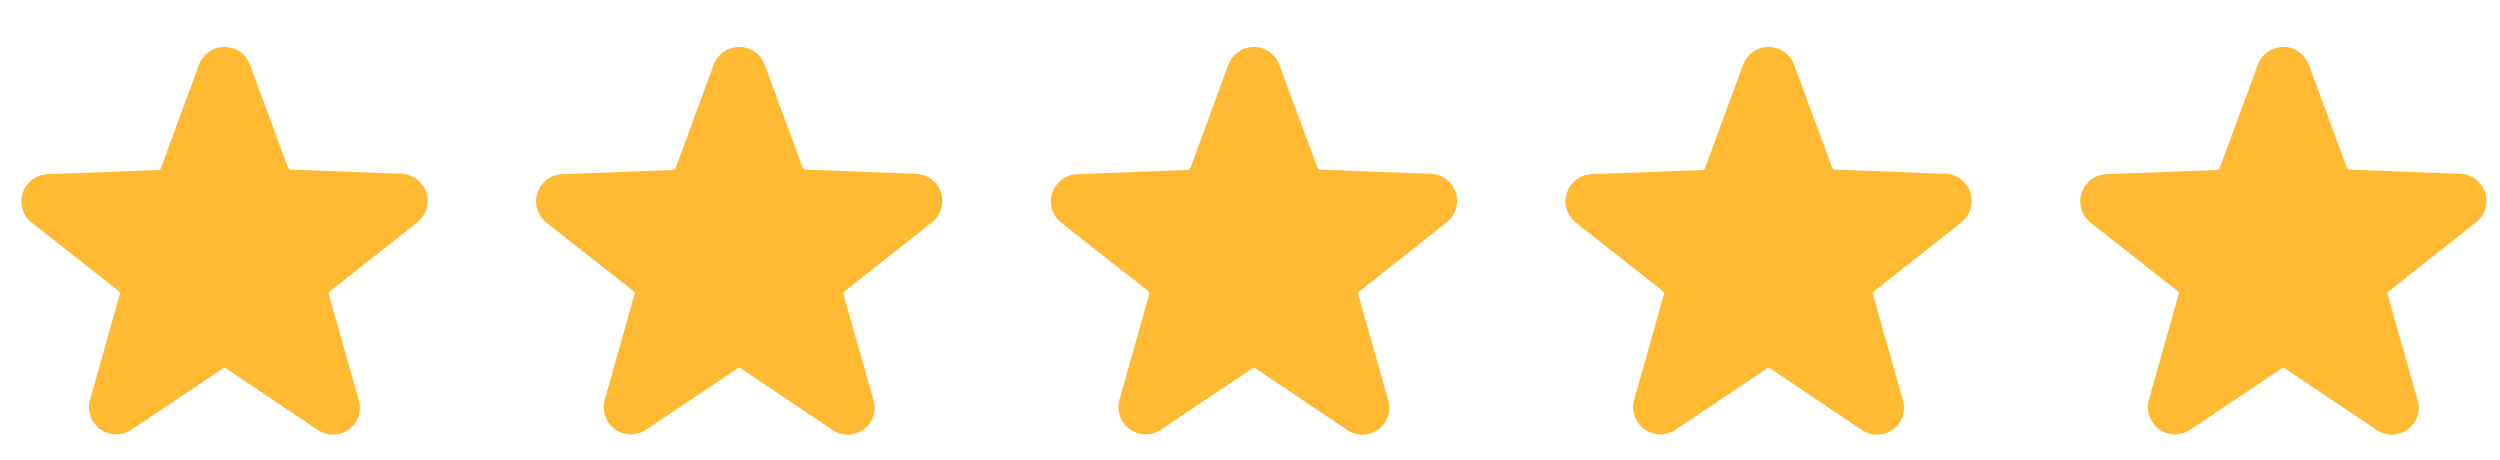 <svg width="136" height="25" viewBox="0 0 136 25" fill="none" xmlns="http://www.w3.org/2000/svg">
<path d="M22.667 12.12C22.915 11.936 23.098 11.678 23.192 11.384C23.286 11.09 23.286 10.773 23.191 10.479C23.096 10.185 22.912 9.928 22.663 9.744C22.415 9.56 22.116 9.459 21.807 9.454L15.807 9.227C15.777 9.225 15.749 9.214 15.725 9.197C15.702 9.179 15.684 9.155 15.673 9.127L13.6 3.527C13.496 3.242 13.307 2.996 13.058 2.822C12.809 2.648 12.513 2.555 12.21 2.555C11.907 2.555 11.611 2.648 11.362 2.822C11.113 2.996 10.924 3.242 10.82 3.527L8.753 9.147C8.743 9.175 8.725 9.199 8.701 9.217C8.678 9.234 8.65 9.245 8.62 9.247L2.62 9.474C2.311 9.479 2.011 9.58 1.763 9.764C1.515 9.948 1.33 10.205 1.236 10.499C1.141 10.793 1.14 11.11 1.234 11.404C1.328 11.698 1.512 11.956 1.76 12.14L6.467 15.84C6.49 15.859 6.508 15.884 6.517 15.912C6.527 15.941 6.528 15.971 6.52 16L4.9 21.74C4.816 22.033 4.824 22.344 4.923 22.631C5.022 22.919 5.208 23.169 5.454 23.347C5.7 23.526 5.995 23.624 6.299 23.629C6.604 23.633 6.902 23.544 7.153 23.374L12.127 20.04C12.151 20.023 12.18 20.014 12.21 20.014C12.24 20.014 12.269 20.023 12.293 20.04L17.267 23.374C17.515 23.55 17.812 23.645 18.117 23.645C18.421 23.645 18.718 23.55 18.967 23.374C19.213 23.197 19.398 22.948 19.497 22.662C19.597 22.375 19.605 22.065 19.52 21.774L17.887 16.014C17.878 15.985 17.878 15.954 17.888 15.925C17.898 15.896 17.916 15.872 17.94 15.854L22.667 12.12Z" fill="#FFA800" fill-opacity="0.8"/>
<path d="M50.667 12.12C50.914 11.936 51.098 11.678 51.192 11.384C51.286 11.09 51.286 10.773 51.191 10.479C51.096 10.185 50.912 9.928 50.663 9.744C50.415 9.56 50.116 9.459 49.807 9.454L43.807 9.227C43.777 9.225 43.749 9.214 43.725 9.197C43.702 9.179 43.684 9.155 43.673 9.127L41.6 3.527C41.496 3.242 41.307 2.996 41.058 2.822C40.809 2.648 40.513 2.555 40.21 2.555C39.907 2.555 39.611 2.648 39.362 2.822C39.113 2.996 38.924 3.242 38.82 3.527L36.753 9.147C36.743 9.175 36.725 9.199 36.702 9.217C36.678 9.234 36.65 9.245 36.62 9.247L30.62 9.474C30.311 9.479 30.012 9.58 29.763 9.764C29.515 9.948 29.331 10.205 29.236 10.499C29.141 10.793 29.14 11.11 29.234 11.404C29.328 11.698 29.512 11.956 29.76 12.14L34.467 15.84C34.49 15.859 34.508 15.884 34.517 15.912C34.527 15.941 34.528 15.971 34.52 16L32.9 21.74C32.816 22.033 32.824 22.344 32.923 22.631C33.022 22.919 33.208 23.169 33.454 23.347C33.7 23.526 33.995 23.624 34.3 23.629C34.603 23.633 34.902 23.544 35.153 23.374L40.127 20.04C40.151 20.023 40.18 20.014 40.21 20.014C40.24 20.014 40.269 20.023 40.293 20.04L45.267 23.374C45.515 23.55 45.812 23.645 46.117 23.645C46.421 23.645 46.718 23.55 46.967 23.374C47.213 23.197 47.398 22.948 47.498 22.662C47.597 22.375 47.605 22.065 47.52 21.774L45.887 16.014C45.878 15.985 45.879 15.954 45.888 15.925C45.898 15.896 45.916 15.872 45.94 15.854L50.667 12.12Z" fill="#FFA800" fill-opacity="0.8"/>
<path d="M78.667 12.12C78.915 11.936 79.098 11.678 79.192 11.384C79.286 11.09 79.286 10.773 79.191 10.479C79.096 10.185 78.912 9.928 78.663 9.744C78.415 9.56 78.116 9.459 77.807 9.454L71.807 9.227C71.777 9.225 71.749 9.214 71.725 9.197C71.702 9.179 71.684 9.155 71.673 9.127L69.6 3.527C69.496 3.242 69.307 2.996 69.058 2.822C68.809 2.648 68.513 2.555 68.21 2.555C67.907 2.555 67.611 2.648 67.362 2.822C67.113 2.996 66.924 3.242 66.82 3.527L64.753 9.147C64.743 9.175 64.725 9.199 64.701 9.217C64.678 9.234 64.65 9.245 64.62 9.247L58.62 9.474C58.311 9.479 58.011 9.58 57.763 9.764C57.515 9.948 57.331 10.205 57.236 10.499C57.141 10.793 57.14 11.11 57.234 11.404C57.328 11.698 57.512 11.956 57.76 12.14L62.467 15.84C62.49 15.859 62.508 15.884 62.517 15.912C62.527 15.941 62.528 15.971 62.52 16L60.9 21.74C60.816 22.033 60.824 22.344 60.923 22.631C61.022 22.919 61.208 23.169 61.454 23.347C61.7 23.526 61.995 23.624 62.3 23.629C62.603 23.633 62.902 23.544 63.153 23.374L68.127 20.04C68.151 20.023 68.18 20.014 68.21 20.014C68.24 20.014 68.269 20.023 68.293 20.04L73.267 23.374C73.515 23.55 73.812 23.645 74.117 23.645C74.421 23.645 74.718 23.55 74.967 23.374C75.213 23.197 75.398 22.948 75.498 22.662C75.597 22.375 75.605 22.065 75.52 21.774L73.887 16.014C73.878 15.985 73.879 15.954 73.888 15.925C73.898 15.896 73.916 15.872 73.94 15.854L78.667 12.12Z" fill="#FFA800" fill-opacity="0.8"/>
<path d="M106.667 12.12C106.914 11.936 107.098 11.678 107.192 11.384C107.286 11.09 107.286 10.773 107.191 10.479C107.096 10.185 106.912 9.928 106.663 9.744C106.415 9.56 106.116 9.459 105.807 9.454L99.807 9.227C99.777 9.225 99.749 9.214 99.725 9.197C99.702 9.179 99.684 9.155 99.673 9.127L97.6 3.527C97.496 3.242 97.307 2.996 97.058 2.822C96.809 2.648 96.513 2.555 96.21 2.555C95.907 2.555 95.611 2.648 95.362 2.822C95.113 2.996 94.924 3.242 94.82 3.527L92.753 9.147C92.743 9.175 92.725 9.199 92.701 9.217C92.678 9.234 92.65 9.245 92.62 9.247L86.62 9.474C86.311 9.479 86.011 9.58 85.763 9.764C85.515 9.948 85.331 10.205 85.236 10.499C85.141 10.793 85.14 11.11 85.234 11.404C85.328 11.698 85.512 11.956 85.76 12.14L90.467 15.84C90.49 15.859 90.508 15.884 90.517 15.912C90.527 15.941 90.528 15.971 90.52 16L88.9 21.74C88.816 22.033 88.824 22.344 88.923 22.631C89.022 22.919 89.208 23.169 89.454 23.347C89.7 23.526 89.995 23.624 90.299 23.629C90.603 23.633 90.902 23.544 91.153 23.374L96.127 20.04C96.151 20.023 96.18 20.014 96.21 20.014C96.24 20.014 96.269 20.023 96.293 20.04L101.267 23.374C101.515 23.55 101.812 23.645 102.117 23.645C102.421 23.645 102.718 23.55 102.967 23.374C103.213 23.197 103.398 22.948 103.498 22.662C103.597 22.375 103.604 22.065 103.52 21.774L101.887 16.014C101.878 15.985 101.879 15.954 101.888 15.925C101.898 15.896 101.916 15.872 101.94 15.854L106.667 12.12Z" fill="#FFA800" fill-opacity="0.8"/>
<path d="M134.667 12.12C134.914 11.936 135.098 11.678 135.192 11.384C135.286 11.09 135.286 10.773 135.191 10.479C135.096 10.185 134.912 9.928 134.663 9.744C134.415 9.56 134.116 9.459 133.807 9.454L127.807 9.227C127.777 9.225 127.749 9.214 127.725 9.197C127.702 9.179 127.684 9.155 127.673 9.127L125.6 3.527C125.496 3.242 125.307 2.996 125.058 2.822C124.809 2.648 124.513 2.555 124.21 2.555C123.907 2.555 123.611 2.648 123.362 2.822C123.113 2.996 122.924 3.242 122.82 3.527L120.753 9.147C120.743 9.175 120.725 9.199 120.701 9.217C120.678 9.234 120.65 9.245 120.62 9.247L114.62 9.474C114.311 9.479 114.011 9.58 113.763 9.764C113.515 9.948 113.33 10.205 113.236 10.499C113.141 10.793 113.14 11.11 113.234 11.404C113.328 11.698 113.512 11.956 113.76 12.14L118.467 15.84C118.49 15.859 118.508 15.884 118.517 15.912C118.527 15.941 118.528 15.971 118.52 16L116.9 21.74C116.816 22.033 116.824 22.344 116.923 22.631C117.022 22.919 117.208 23.169 117.454 23.347C117.7 23.526 117.995 23.624 118.299 23.629C118.604 23.633 118.902 23.544 119.153 23.374L124.127 20.04C124.151 20.023 124.18 20.014 124.21 20.014C124.24 20.014 124.269 20.023 124.293 20.04L129.267 23.374C129.515 23.55 129.812 23.645 130.117 23.645C130.421 23.645 130.718 23.55 130.967 23.374C131.213 23.197 131.398 22.948 131.498 22.662C131.597 22.375 131.604 22.065 131.52 21.774L129.887 16.014C129.878 15.985 129.879 15.954 129.888 15.925C129.898 15.896 129.916 15.872 129.94 15.854L134.667 12.12Z" fill="#FFA800" fill-opacity="0.8"/>
</svg>

